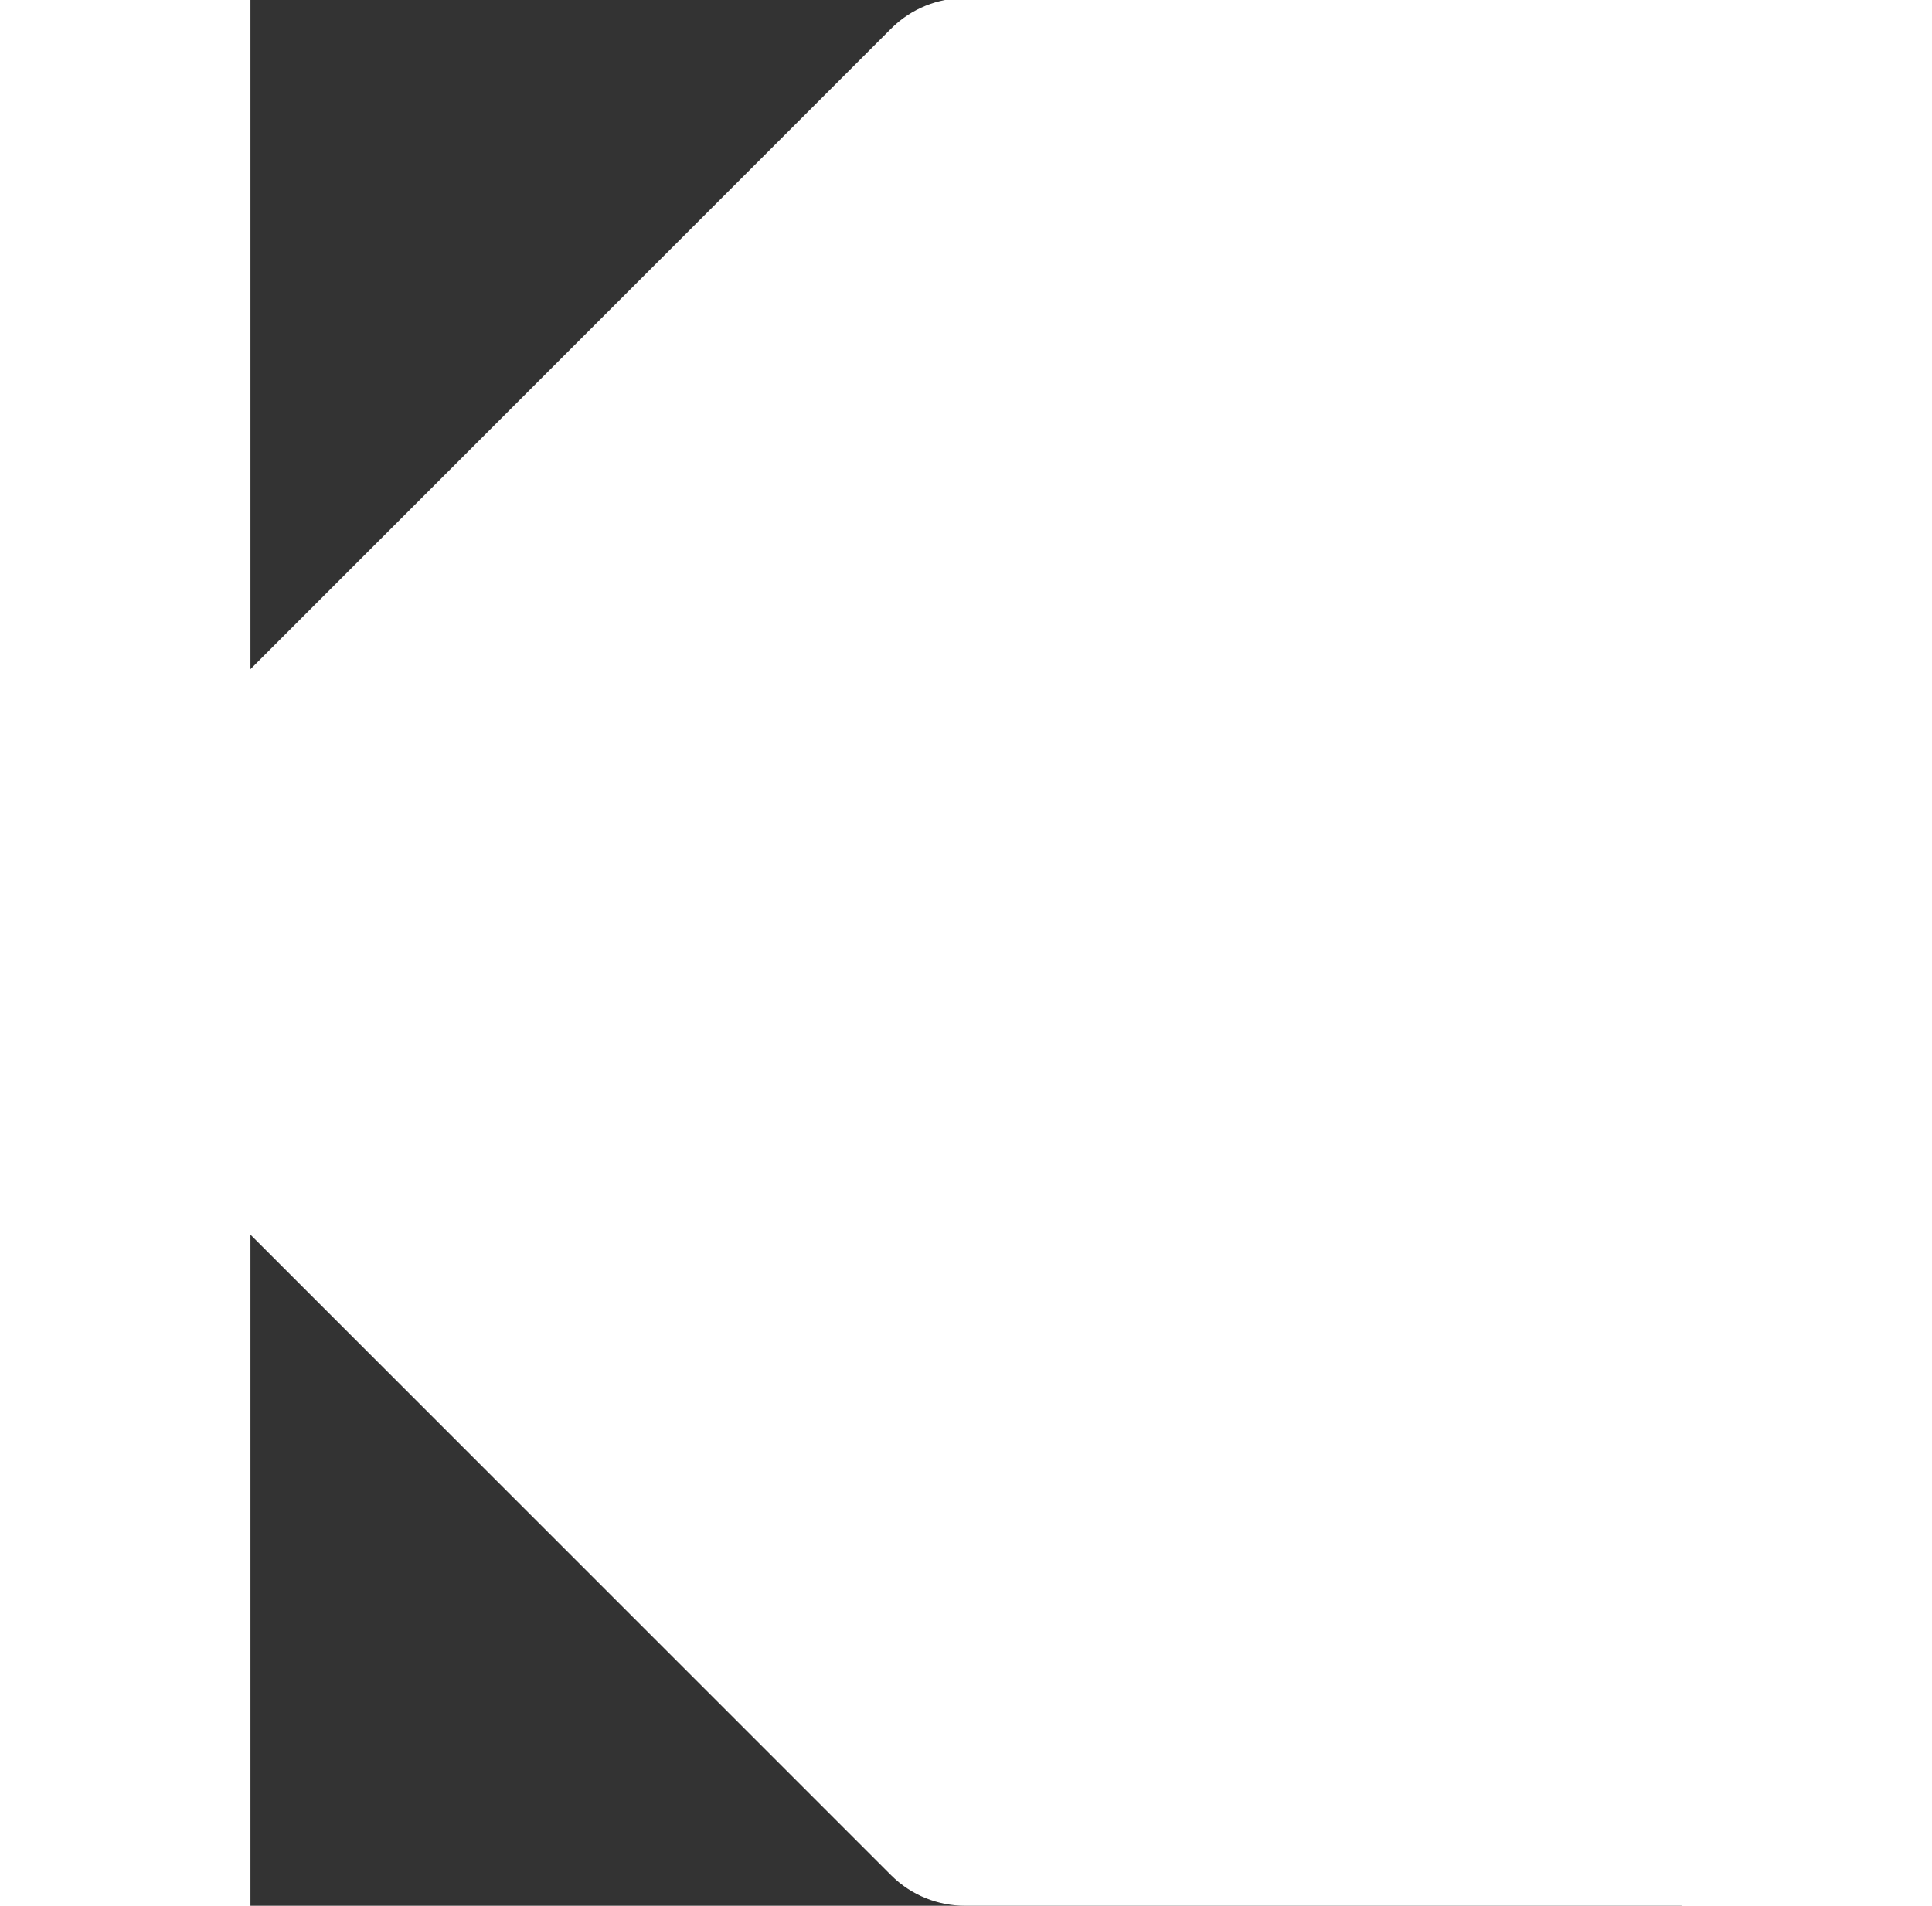 <?xml version="1.0" encoding="UTF-8" standalone="no"?>
<svg
   xmlns:dc="http://purl.org/dc/elements/1.1/"
   xmlns:cc="http://creativecommons.org/ns#"
   xmlns:rdf="http://www.w3.org/1999/02/22-rdf-syntax-ns#"
   xmlns:svg="http://www.w3.org/2000/svg"
   xmlns="http://www.w3.org/2000/svg"
   xmlns:sodipodi="http://sodipodi.sourceforge.net/DTD/sodipodi-0.dtd"
   xmlns:inkscape="http://www.inkscape.org/namespaces/inkscape"
   version="1.1"
   id="Layer_1"
   x="0px"
   y="0px"
   width="75"
   height="74"
   viewBox="5 -10 75 99.9"
   enable-background="new 0 0 100 100"
   xml:space="preserve"
   inkscape:version="0.48.4 r9939"
   sodipodi:docname="back.svg"><rect x="5" y="-10" width="75" height="99.9" fill="#333333" stroke="none"/><defs
     id="defs24" /><sodipodi:namedview
     pagecolor="#ffffff"
     bordercolor="#666666"
     borderopacity="1"
     objecttolerance="10"
     gridtolerance="10"
     guidetolerance="10"
     inkscape:pageopacity="0"
     inkscape:pageshadow="2"
     inkscape:window-width="1366"
     inkscape:window-height="702"
     id="namedview22"
     showgrid="false"
     inkscape:zoom="2.36"
     inkscape:cx="-100.42373"
     inkscape:cy="50"
     inkscape:window-x="0"
     inkscape:window-y="27"
     inkscape:window-maximized="1"
     inkscape:current-layer="Layer_1" /><g
     id="Captions"
     transform="translate(0,-35.1)" /><g
     id="Layer_7"
     display="none"
     style="display:none"
     transform="translate(0,-35.1)" /><g
     id="Your_Icon"
     display="none"
     style="display:none"
     transform="translate(0,-35.1)"><path
       display="inline"
       d="m 50.002,32.008 c 9.916,0 17.989,8.07 17.989,17.992 0,9.92 -8.073,17.99 -17.989,17.99 -9.921,0 -17.995,-8.07 -17.995,-17.99 0,-9.922 8.074,-17.992 17.995,-17.992 m 0,-17.99 C 30.13,14.018 14.018,30.127 14.018,50 c 0,19.873 16.112,35.982 35.984,35.982 19.873,0 35.98,-16.109 35.98,-35.982 0,-19.873 -16.107,-35.982 -35.98,-35.982 l 0,0 z"
       id="path6"
       inkscape:connector-curvature="0"
       style="display:inline" /></g><g
     id="Layer_5"
     display="none"
     style="display:none"
     transform="translate(0,-35.1)"><path
       display="inline"
       d="m 50.463,22.014 c -19.869,0 -35.984,11.045 -35.984,24.674 0,6.475 3.667,12.341 9.612,16.748 l -4.027,14.551 20.54,-7.58 c 3.132,0.613 6.438,0.968 9.859,0.968 19.873,0 35.98,-11.05 35.98,-24.684 0,-13.632 -16.107,-24.677 -35.98,-24.677 z"
       id="path9"
       inkscape:connector-curvature="0"
       style="display:inline" /></g><g
     id="Layer_4"
     display="none"
     style="display:none"
     transform="translate(0,-35.1)"><rect
       x="15.209"
       y="32.137"
       transform="matrix(-0.707,-0.707,0.707,-0.707,47.132,113.783)"
       display="inline"
       width="63.843"
       height="29.986"
       id="rect12"
       style="display:inline" /><polygon
       display="inline"
       points="86.045,64.842 85.957,64.756 64.752,85.957 64.842,86.045 85.982,85.98 "
       id="polygon14"
       style="display:inline" /></g><path
     d="m 87.327,-10.1 h -44.882 c -1.395,0 -2.804,0.535 -3.871,1.603 L -5.948,36.025 c -1.07,1.067 -1.605,2.47 -1.605,3.871 v 0.007 c 0,1.401 0.535,2.804 1.605,3.871 L 38.573,88.296 c 1.067,1.066 2.477,1.604 3.871,1.604 h 44.883 c 2.828,0 5.12,-2.292 5.12,-5.12 V -4.981 c 0,-2.826 -2.292,-5.119 -5.12,-5.119 z"
     id="path16"
     inkscape:connector-curvature="0"
     style="fill:#ffffff;fill-opacity:1" /></svg>